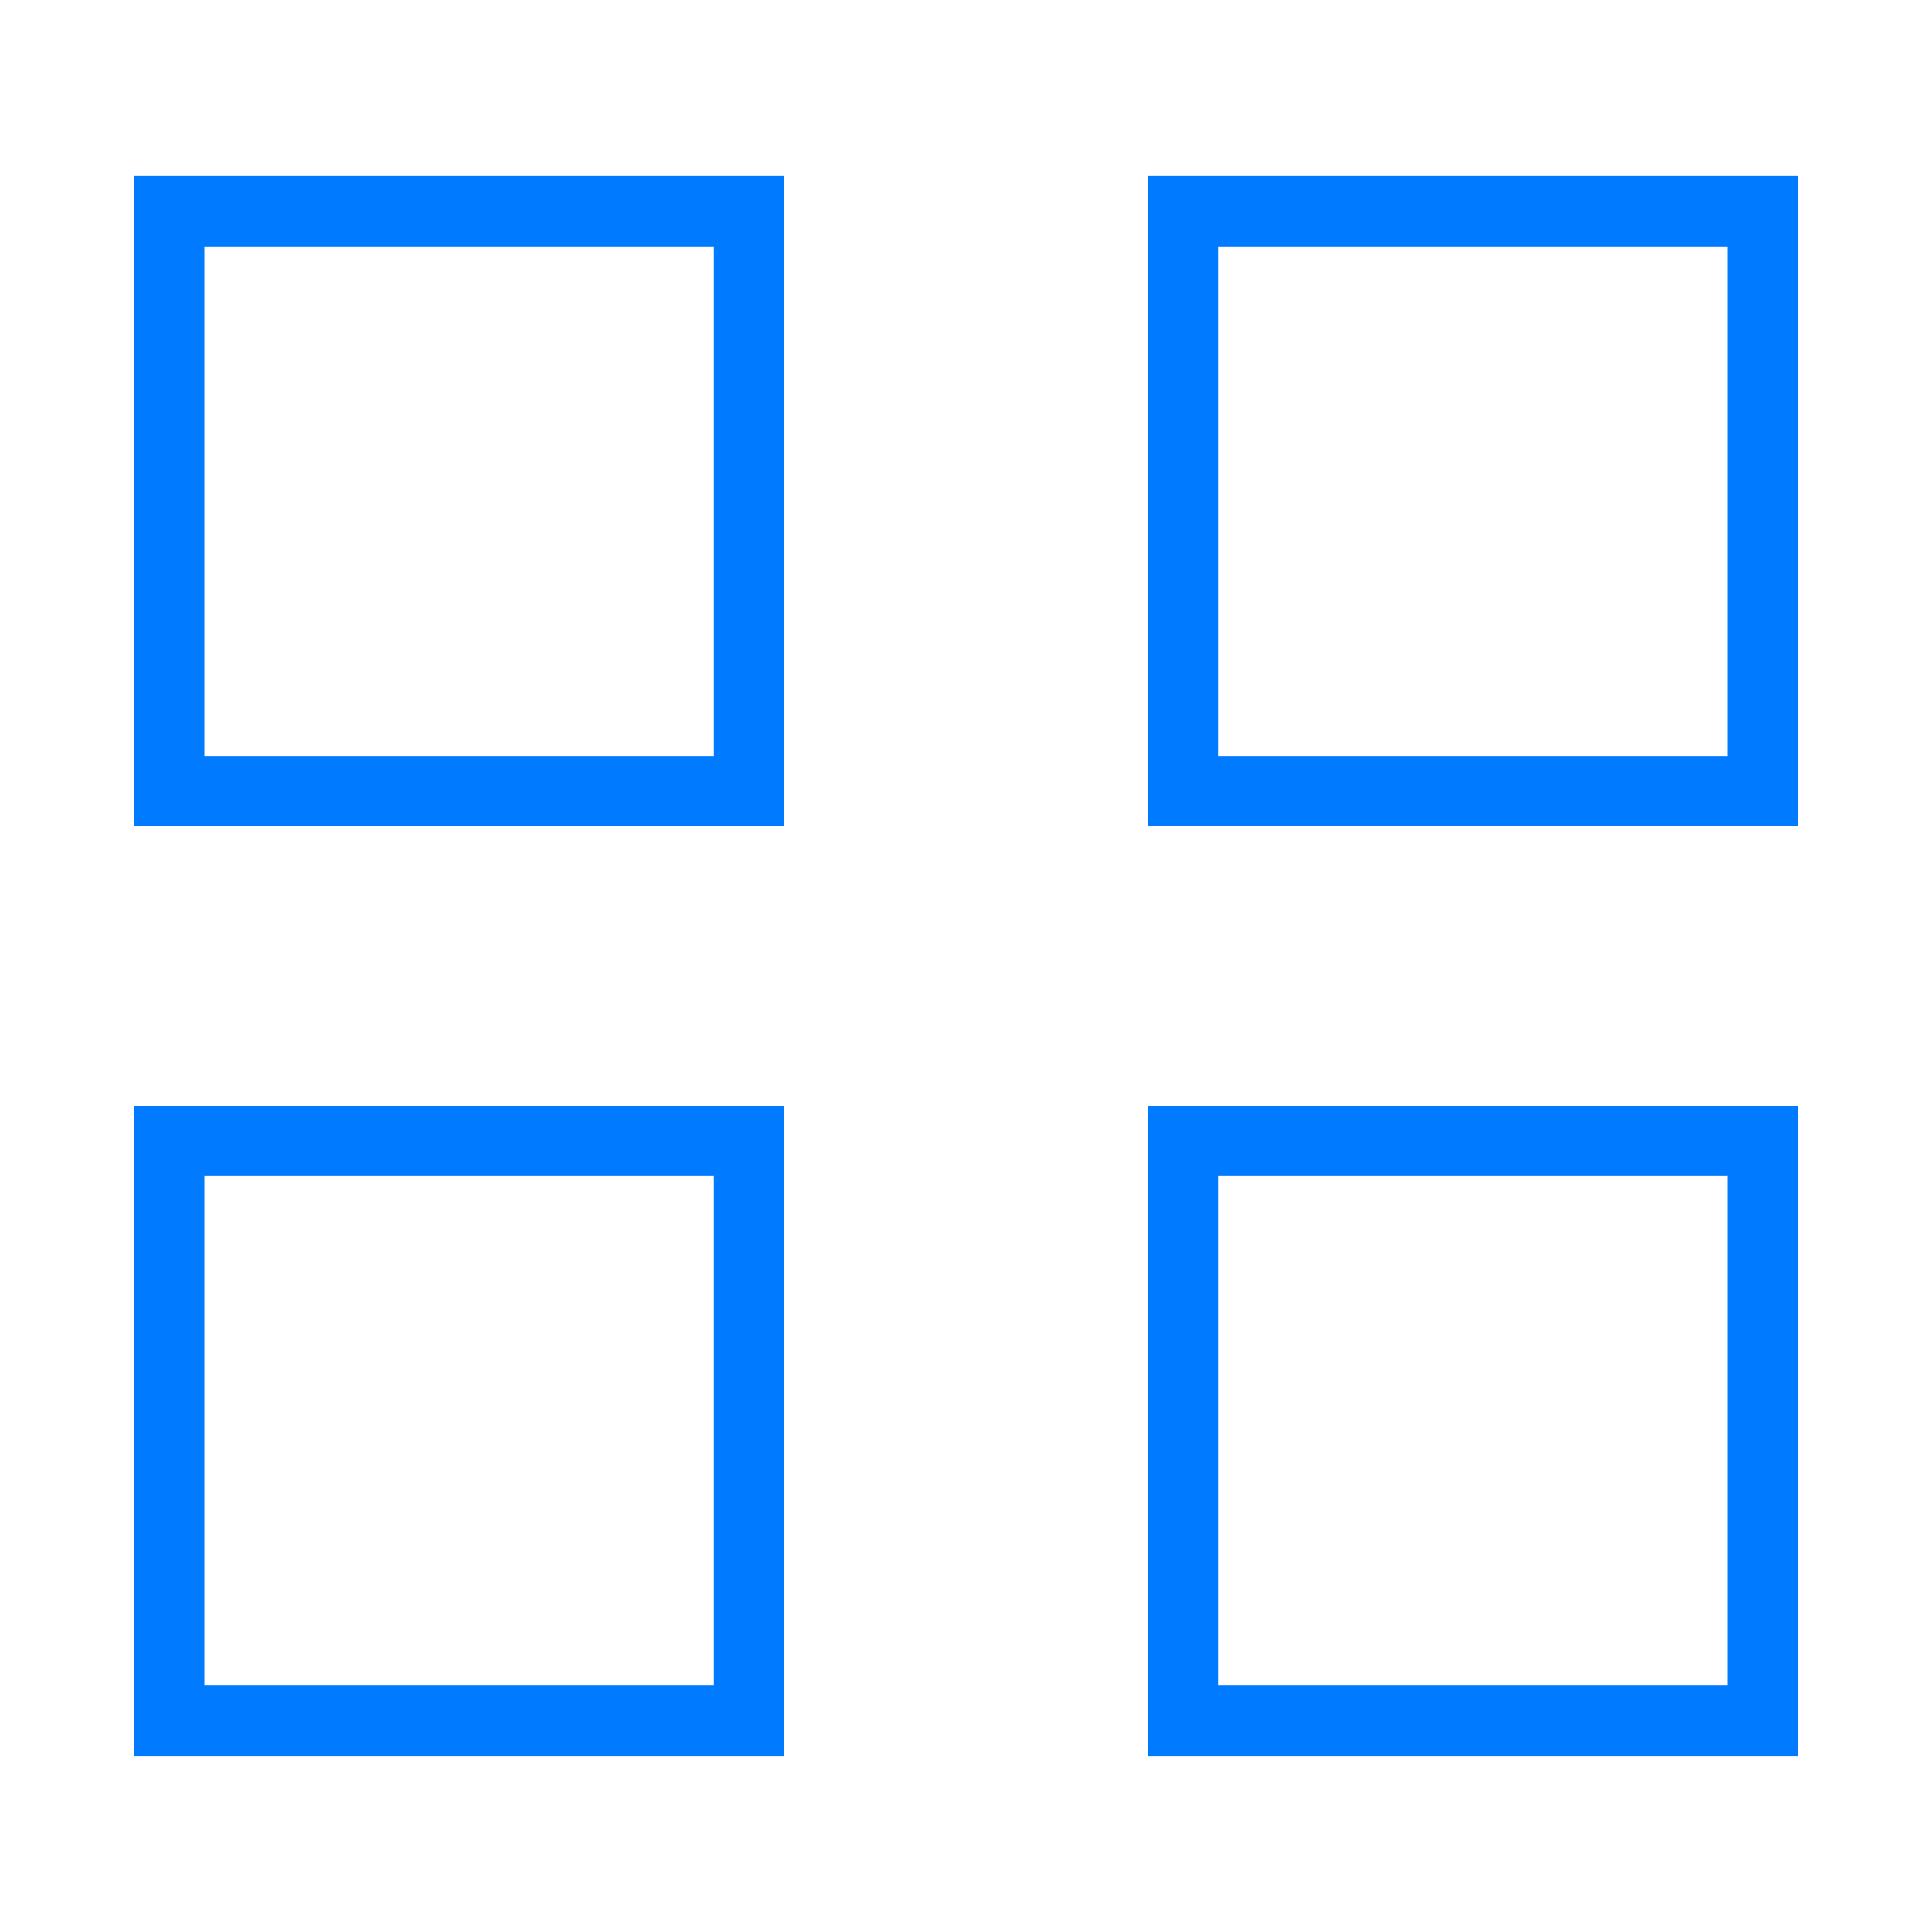 <?xml version="1.0" encoding="utf-8"?>
<!-- Generator: Adobe Illustrator 15.0.0, SVG Export Plug-In . SVG Version: 6.00 Build 0)  -->
<!DOCTYPE svg PUBLIC "-//W3C//DTD SVG 1.1//EN" "http://www.w3.org/Graphics/SVG/1.1/DTD/svg11.dtd">
<svg version="1.1" id="Layer_1" xmlns="http://www.w3.org/2000/svg" xmlns:xlink="http://www.w3.org/1999/xlink" x="0px" y="0px"
	 width="64px" height="64px" viewBox="0 0 64 64" enable-background="new 0 0 64 64" xml:space="preserve">
<g>
	<path fill="#007aff" d="M4.445,27.367h21.531V5.833H4.445V27.367z M23.649,8.161v16.88H6.772V8.161H23.649z"/>
	<path fill="#007aff" d="M38.025,5.833v21.533h21.529V5.833H38.025z M40.351,25.041V8.161h16.878v16.88H40.351z"/>
	<path fill="#007aff" d="M4.445,58.166h21.531V36.634H4.445V58.166z M23.649,38.959v16.88H6.772v-16.88H23.649z"/>
	<path fill="#007aff" d="M38.025,58.166h21.529V36.634H38.025V58.166z M57.229,38.959v16.88H40.351v-16.88H57.229z"/>
</g>
</svg>
